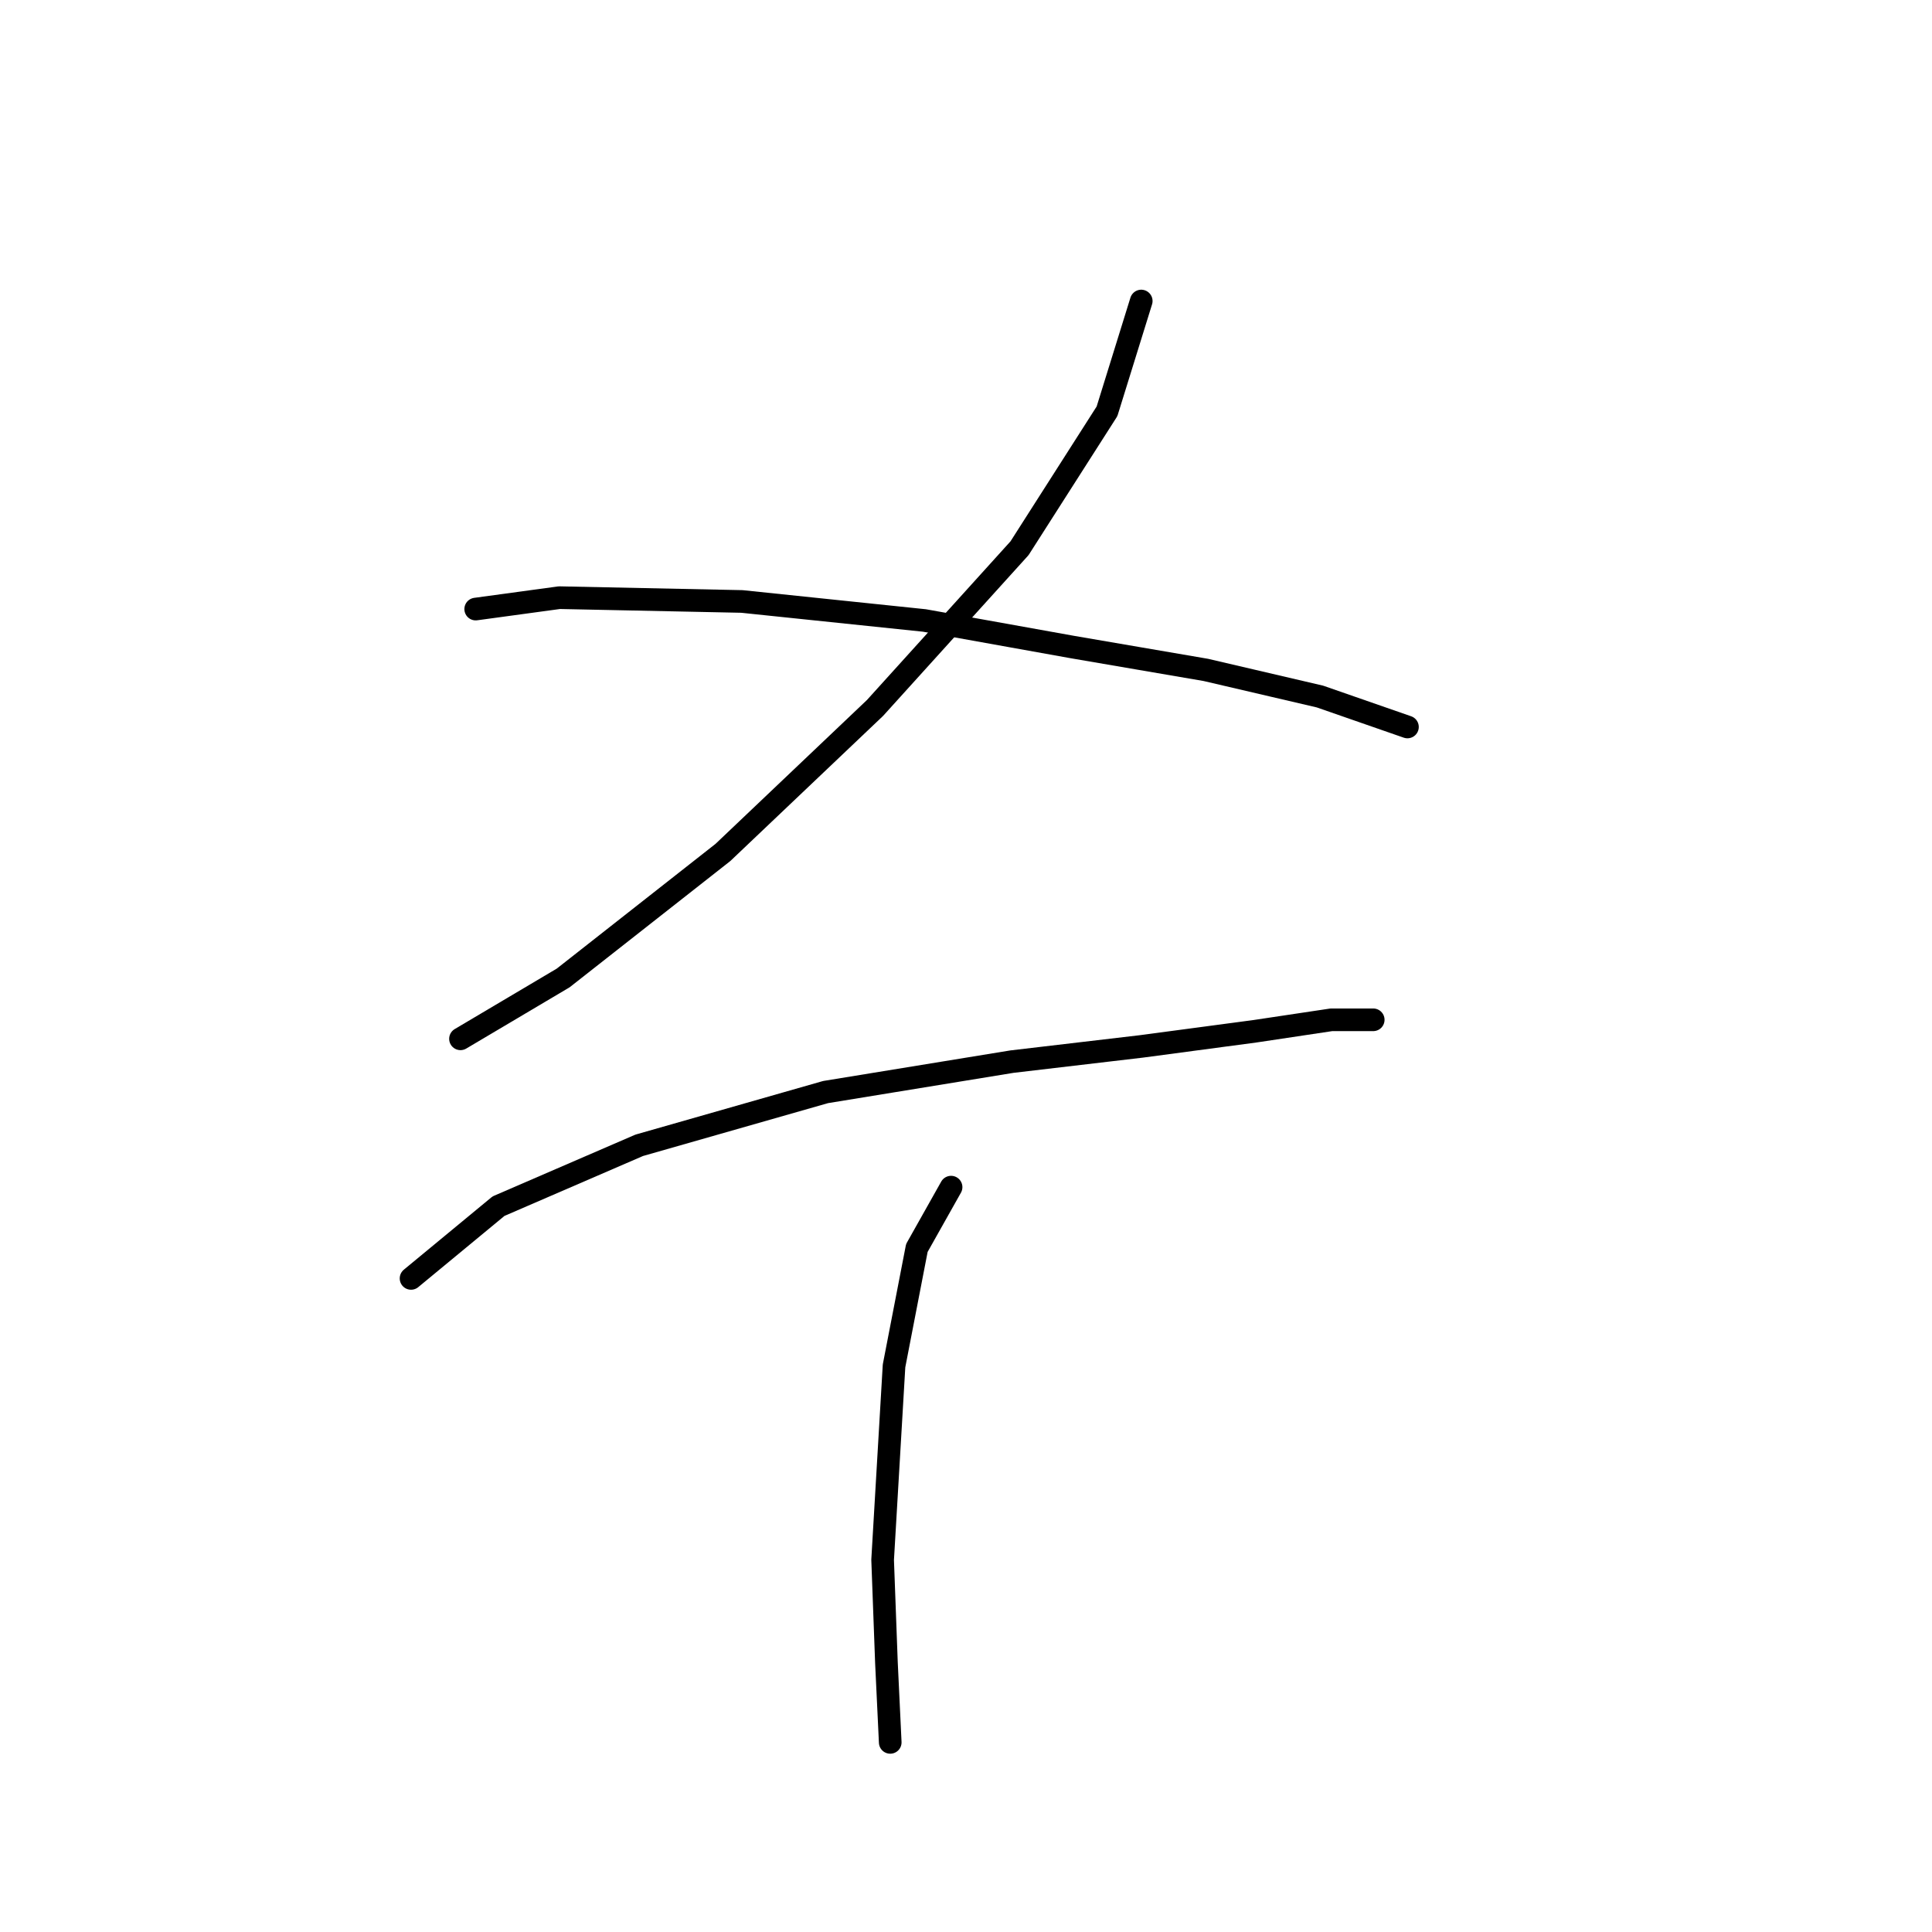 <?xml version="1.0" standalone="no"?>
    <svg width="256" height="256" xmlns="http://www.w3.org/2000/svg" version="1.1">
    <polyline stroke="black" stroke-width="3" stroke-linecap="round" fill="transparent" stroke-linejoin="round" points="151.22 39.887 146.684 54.501 135.094 72.642 115.945 93.807 95.788 112.957 74.623 129.586 61.017 137.649 61.017 137.649 " />
        <polyline stroke="black" stroke-width="3" stroke-linecap="round" fill="transparent" stroke-linejoin="round" points="63.033 80.705 74.119 79.194 98.307 79.697 122.496 82.217 142.149 85.745 159.786 88.768 174.904 92.296 186.494 96.327 186.494 96.327 " />
        <polyline stroke="black" stroke-width="3" stroke-linecap="round" fill="transparent" stroke-linejoin="round" points="54.466 169.396 66.056 159.822 84.701 151.759 109.394 144.704 134.086 140.672 151.22 138.657 166.337 136.641 176.416 135.129 181.959 135.129 181.959 135.129 " />
        <polyline stroke="black" stroke-width="3" stroke-linecap="round" fill="transparent" stroke-linejoin="round" points="126.023 157.302 121.488 165.365 118.464 180.987 116.953 206.687 117.457 220.293 117.96 230.875 117.96 230.875 " />
        </svg>